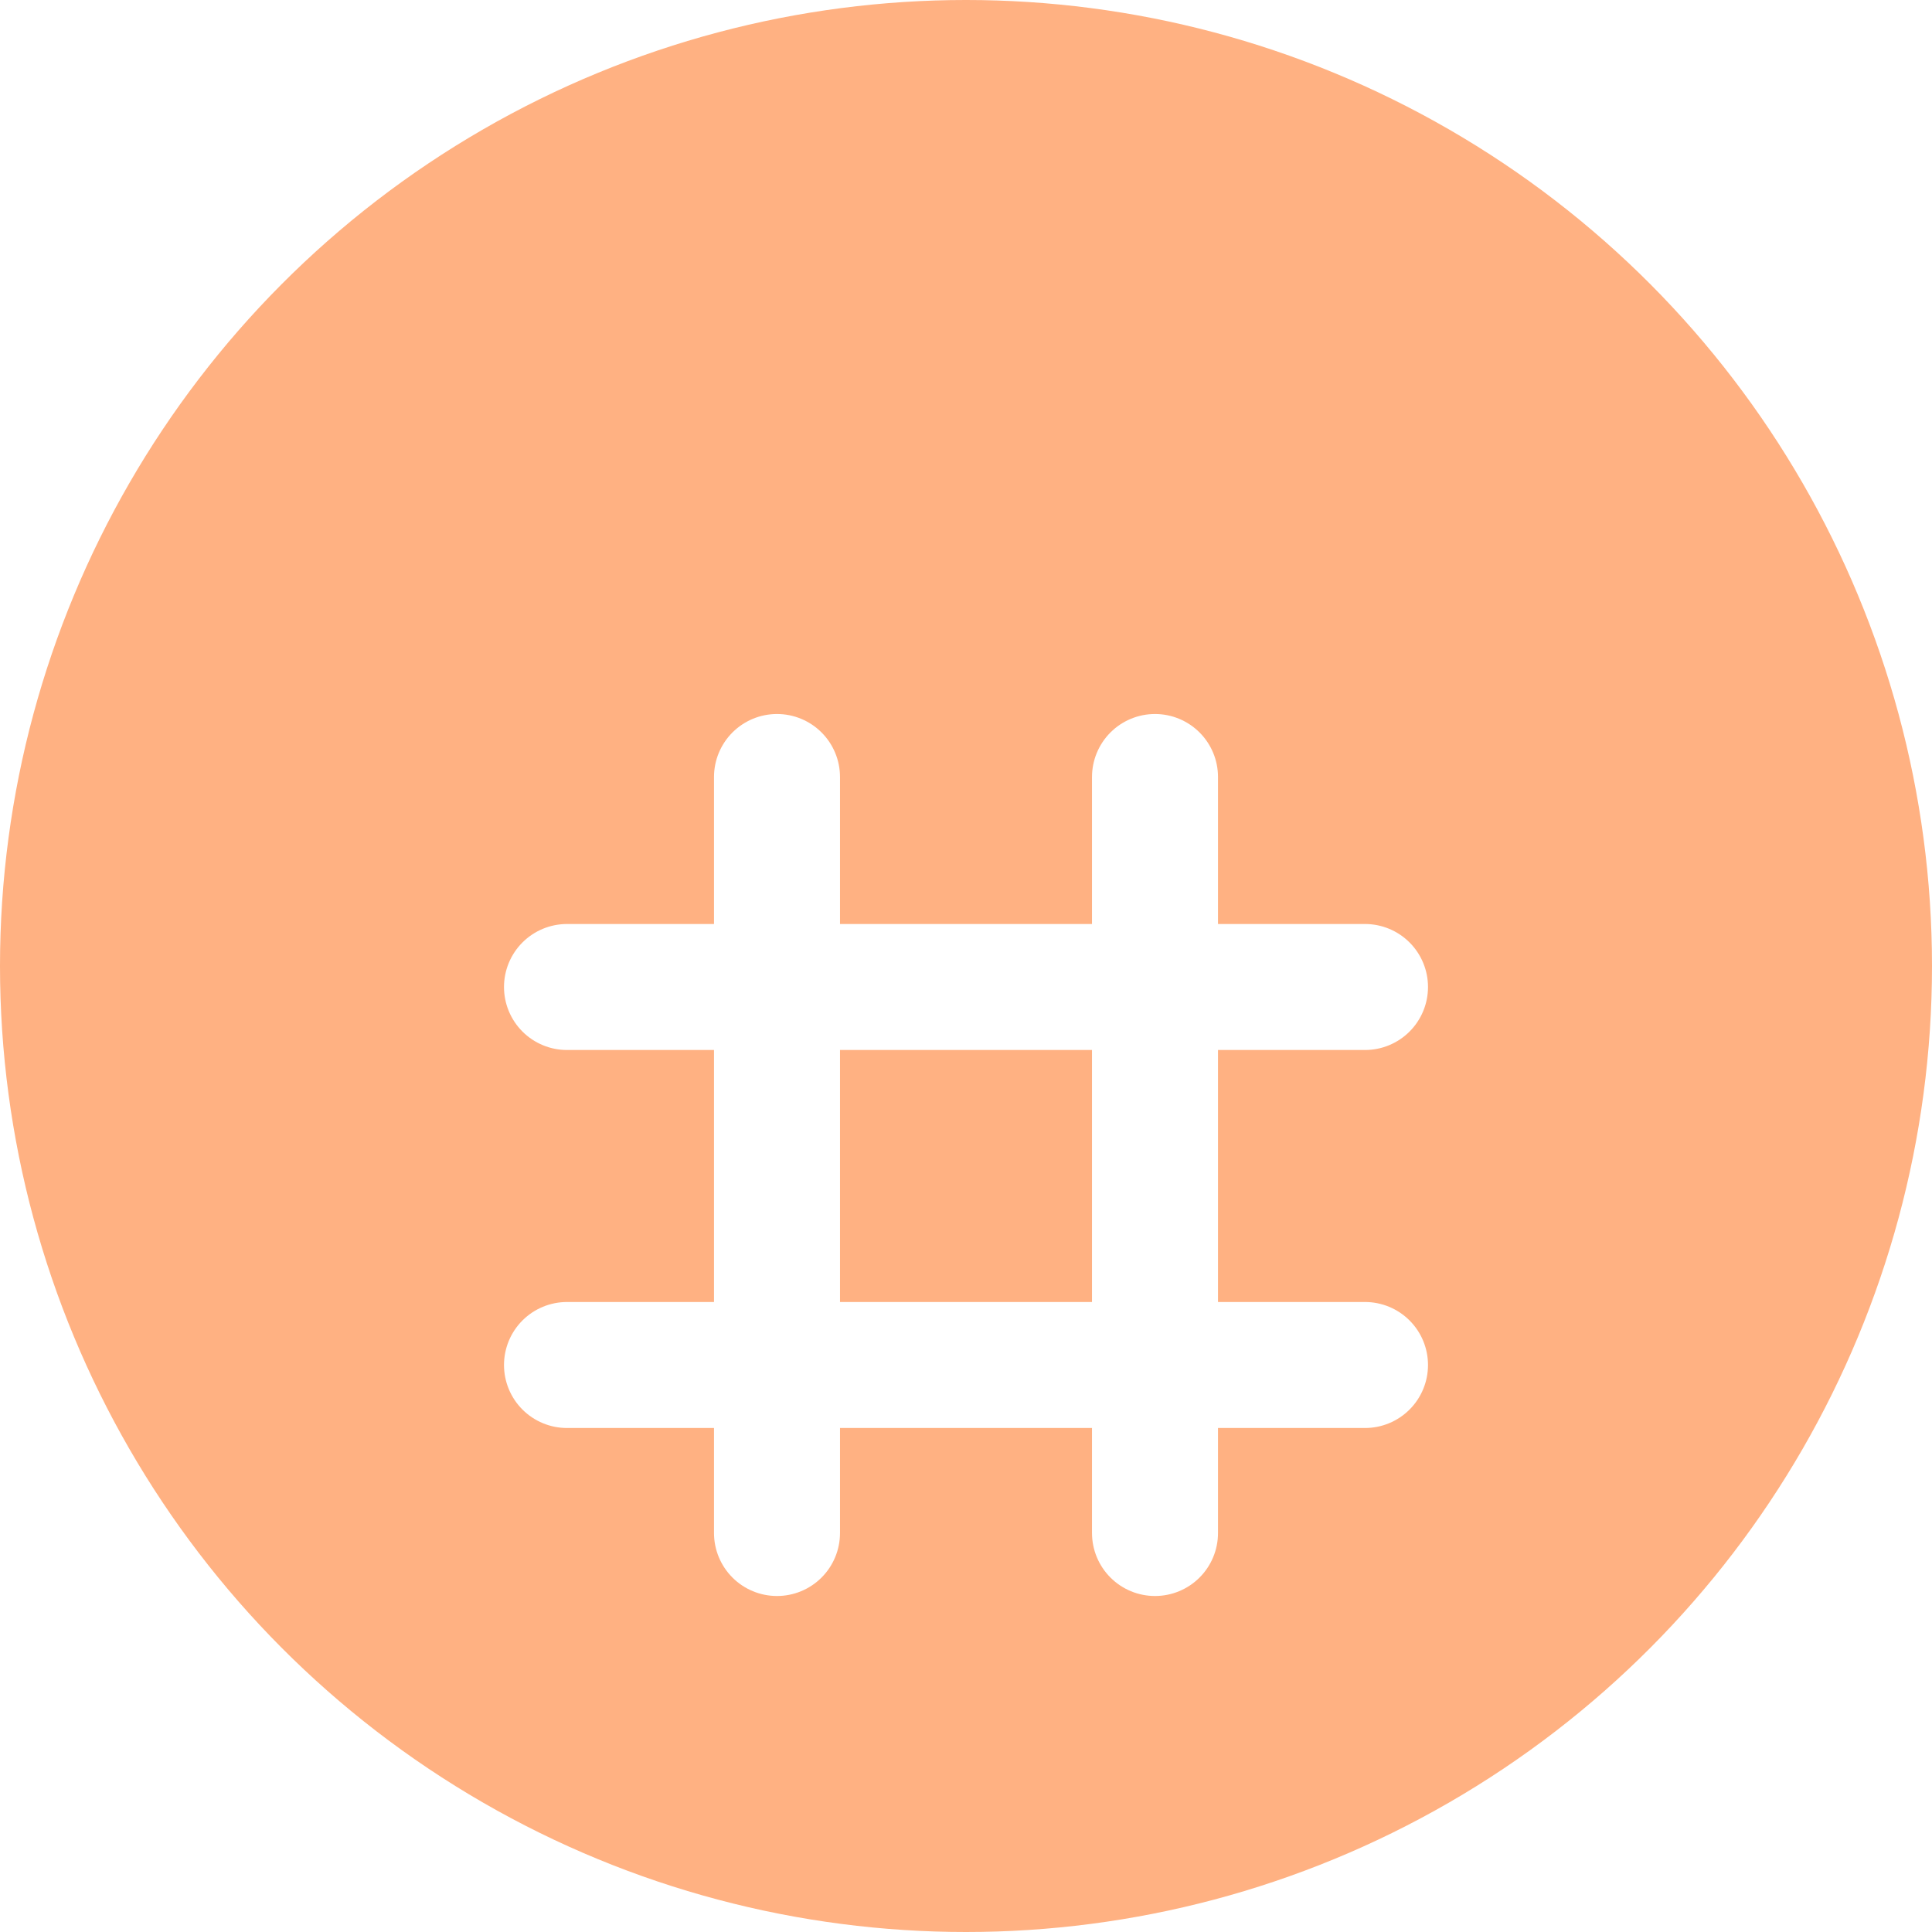 <svg width="46" height="46" viewBox="0 0 46 46" fill="none" xmlns="http://www.w3.org/2000/svg">
<circle cx="23" cy="23" r="23" fill="#FFB182"/>
<g filter="url(#filter0_d_32_17)">
<line x1="18.5" y1="14.5" x2="18.5" y2="32.5" stroke="white" stroke-width="3" stroke-linecap="round"/>
<line x1="32.5" y1="19.5" x2="13.5" y2="19.5" stroke="white" stroke-width="3" stroke-linecap="round"/>
<line x1="27.5" y1="14.5" x2="27.5" y2="32.5" stroke="white" stroke-width="3" stroke-linecap="round"/>
<line x1="32.5" y1="28.5" x2="13.5" y2="28.5" stroke="white" stroke-width="3" stroke-linecap="round"/>
</g>
<defs>
<filter id="filter0_d_32_17" x="8" y="13" width="30" height="29" filterUnits="userSpaceOnUse" color-interpolation-filters="sRGB">
<feFlood flood-opacity="0" result="BackgroundImageFix"/>
<feColorMatrix in="SourceAlpha" type="matrix" values="0 0 0 0 0 0 0 0 0 0 0 0 0 0 0 0 0 0 127 0" result="hardAlpha"/>
<feOffset dy="4"/>
<feGaussianBlur stdDeviation="2"/>
<feComposite in2="hardAlpha" operator="out"/>
<feColorMatrix type="matrix" values="0 0 0 0 0 0 0 0 0 0 0 0 0 0 0 0 0 0 0.25 0"/>
<feBlend mode="normal" in2="BackgroundImageFix" result="effect1_dropShadow_32_17"/>
<feBlend mode="normal" in="SourceGraphic" in2="effect1_dropShadow_32_17" result="shape"/>
</filter>
</defs>
</svg>
